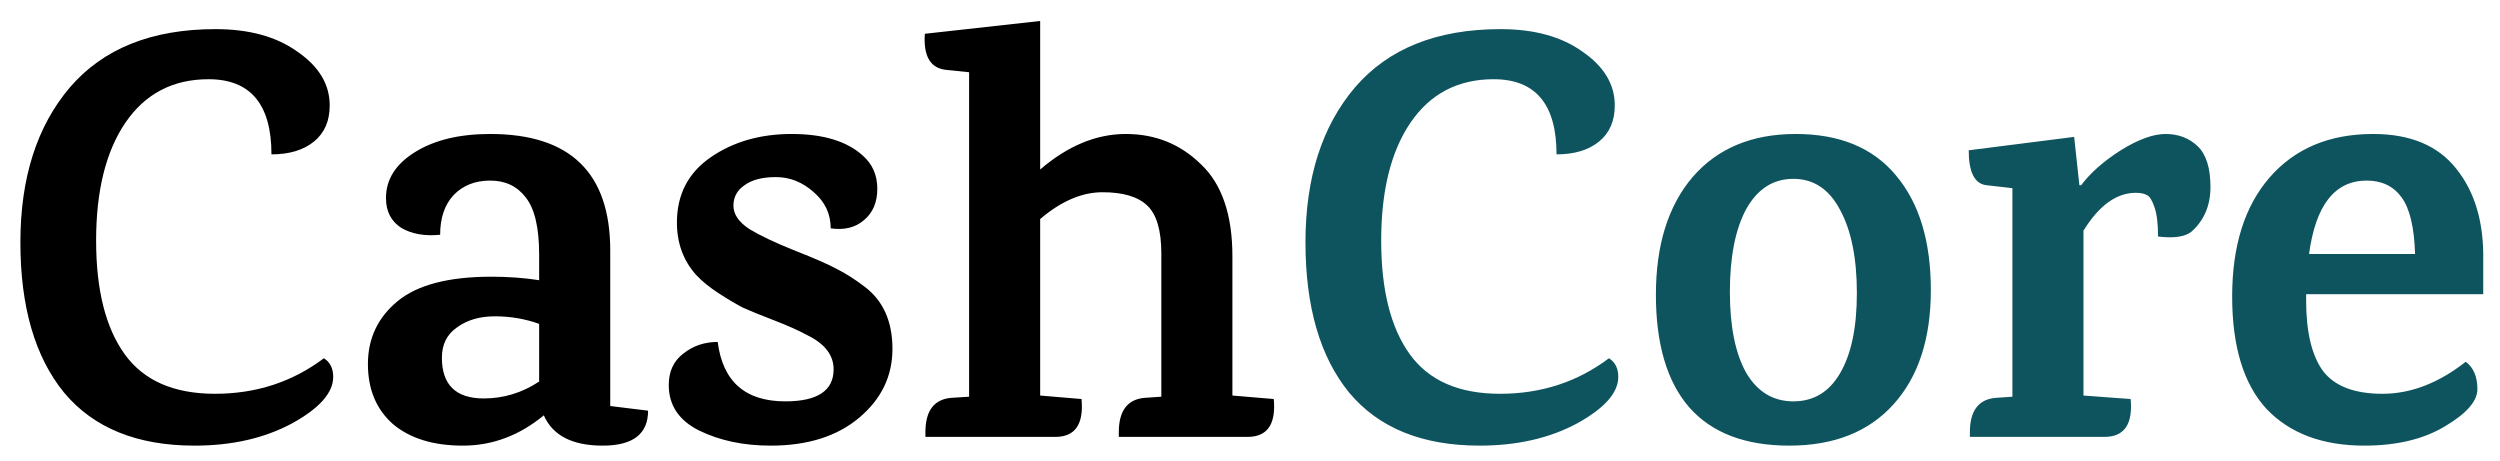 <svg width="103" height="19" viewBox="0 0 103 19" fill="none" xmlns="http://www.w3.org/2000/svg">
<path d="M8.88 1.2C10.272 1.2 11.4 1.512 12.264 2.136C13.144 2.744 13.584 3.48 13.584 4.344C13.584 4.984 13.368 5.48 12.936 5.832C12.504 6.184 11.92 6.36 11.184 6.36C11.184 4.296 10.32 3.264 8.592 3.264C7.12 3.264 5.976 3.864 5.16 5.064C4.36 6.248 3.96 7.864 3.96 9.912C3.96 11.944 4.352 13.504 5.136 14.592C5.92 15.68 7.16 16.224 8.856 16.224C10.552 16.224 12.048 15.736 13.344 14.76C13.6 14.92 13.728 15.176 13.728 15.528C13.728 16.184 13.16 16.824 12.024 17.448C10.888 18.056 9.552 18.36 8.016 18.36C5.648 18.36 3.856 17.632 2.64 16.176C1.44 14.704 0.84 12.64 0.84 9.984C0.84 7.328 1.52 5.2 2.88 3.6C4.256 2 6.256 1.2 8.88 1.2ZM26.701 16.92C26.701 17.88 26.078 18.36 24.829 18.36C23.581 18.36 22.773 17.944 22.405 17.112C21.398 17.944 20.285 18.36 19.07 18.36C17.854 18.36 16.893 18.064 16.189 17.472C15.502 16.864 15.158 16.04 15.158 15C15.158 13.944 15.566 13.08 16.381 12.408C17.198 11.736 18.485 11.4 20.245 11.4C20.933 11.4 21.59 11.448 22.213 11.544V10.488C22.213 9.384 22.029 8.6 21.662 8.136C21.309 7.672 20.822 7.44 20.198 7.44C19.573 7.44 19.07 7.64 18.686 8.04C18.317 8.44 18.134 8.984 18.134 9.672C17.494 9.736 16.957 9.64 16.526 9.384C16.11 9.112 15.902 8.704 15.902 8.16C15.902 7.392 16.302 6.76 17.102 6.264C17.901 5.768 18.933 5.52 20.198 5.52C23.494 5.52 25.142 7.12 25.142 10.32V16.728L26.701 16.92ZM22.213 13.344C21.637 13.136 21.029 13.032 20.39 13.032C19.765 13.032 19.245 13.184 18.829 13.488C18.413 13.776 18.206 14.192 18.206 14.736C18.206 15.856 18.782 16.416 19.933 16.416C20.75 16.416 21.509 16.184 22.213 15.72V13.344ZM35.545 6.408C35.945 6.76 36.145 7.216 36.145 7.776C36.145 8.336 35.961 8.768 35.593 9.072C35.241 9.376 34.785 9.488 34.225 9.408C34.225 8.816 33.993 8.32 33.529 7.92C33.065 7.504 32.545 7.296 31.969 7.296C31.409 7.296 30.977 7.408 30.673 7.632C30.369 7.84 30.217 8.12 30.217 8.472C30.217 8.824 30.433 9.144 30.865 9.432C31.313 9.704 31.937 10 32.737 10.32C33.553 10.64 34.137 10.896 34.489 11.088C34.841 11.264 35.217 11.504 35.617 11.808C36.385 12.384 36.769 13.24 36.769 14.376C36.769 15.496 36.313 16.44 35.401 17.208C34.489 17.976 33.273 18.36 31.753 18.36C30.633 18.36 29.649 18.152 28.801 17.736C27.969 17.32 27.553 16.696 27.553 15.864C27.553 15.304 27.753 14.872 28.153 14.568C28.553 14.248 29.025 14.088 29.569 14.088C29.777 15.72 30.705 16.536 32.353 16.536C33.681 16.536 34.345 16.096 34.345 15.216C34.345 14.64 33.993 14.176 33.289 13.824C32.905 13.616 32.441 13.408 31.897 13.2C31.353 12.992 30.921 12.816 30.601 12.672C30.297 12.512 29.961 12.312 29.593 12.072C29.225 11.832 28.921 11.584 28.681 11.328C28.153 10.736 27.889 10.016 27.889 9.168C27.889 8.016 28.353 7.12 29.281 6.48C30.209 5.84 31.321 5.52 32.617 5.52C33.913 5.52 34.889 5.816 35.545 6.408ZM51.399 18H46.095V17.808C46.095 16.928 46.447 16.456 47.151 16.392L47.847 16.344V10.44C47.847 9.496 47.655 8.84 47.271 8.472C46.887 8.104 46.271 7.92 45.423 7.92C44.575 7.92 43.719 8.288 42.855 9.024V16.296L44.559 16.44C44.655 17.48 44.295 18 43.479 18H38.127V17.808C38.127 16.928 38.479 16.456 39.183 16.392L39.927 16.344V2.976L38.991 2.88C38.335 2.816 38.039 2.32 38.103 1.392L42.855 0.864V6.984C43.991 6.008 45.167 5.52 46.383 5.52C47.599 5.52 48.631 5.936 49.479 6.768C50.343 7.584 50.775 8.848 50.775 10.56V16.296L52.479 16.44C52.575 17.48 52.215 18 51.399 18Z" fill="black"/>
<path d="M61.825 1.2C63.217 1.2 64.345 1.512 65.209 2.136C66.089 2.744 66.529 3.48 66.529 4.344C66.529 4.984 66.313 5.48 65.881 5.832C65.449 6.184 64.865 6.36 64.129 6.36C64.129 4.296 63.265 3.264 61.537 3.264C60.065 3.264 58.921 3.864 58.105 5.064C57.305 6.248 56.905 7.864 56.905 9.912C56.905 11.944 57.297 13.504 58.081 14.592C58.865 15.68 60.105 16.224 61.801 16.224C63.497 16.224 64.993 15.736 66.289 14.76C66.545 14.92 66.673 15.176 66.673 15.528C66.673 16.184 66.105 16.824 64.969 17.448C63.833 18.056 62.497 18.36 60.961 18.36C58.593 18.36 56.801 17.632 55.585 16.176C54.385 14.704 53.785 12.64 53.785 9.984C53.785 7.328 54.465 5.2 55.825 3.6C57.201 2 59.201 1.2 61.825 1.2ZM75.807 8.64C75.359 7.792 74.719 7.368 73.887 7.368C73.055 7.368 72.407 7.784 71.943 8.616C71.495 9.448 71.271 10.584 71.271 12.024C71.271 13.448 71.495 14.56 71.943 15.36C72.407 16.144 73.055 16.536 73.887 16.536C74.719 16.536 75.359 16.152 75.807 15.384C76.271 14.6 76.503 13.496 76.503 12.072C76.503 10.632 76.271 9.488 75.807 8.64ZM68.223 12.144C68.223 10.096 68.727 8.48 69.735 7.296C70.759 6.112 72.175 5.52 73.983 5.52C75.791 5.52 77.167 6.088 78.111 7.224C79.071 8.36 79.551 9.936 79.551 11.952C79.551 13.952 79.039 15.52 78.015 16.656C76.991 17.792 75.559 18.36 73.719 18.36C71.895 18.36 70.519 17.832 69.591 16.776C68.679 15.72 68.223 14.176 68.223 12.144ZM85.743 7.632C86.127 7.12 86.671 6.64 87.375 6.192C88.095 5.744 88.711 5.52 89.223 5.52C89.751 5.52 90.191 5.688 90.543 6.024C90.895 6.36 91.071 6.92 91.071 7.704C91.071 8.472 90.807 9.088 90.279 9.552C90.007 9.76 89.551 9.824 88.911 9.744C88.911 9.216 88.863 8.816 88.767 8.544C88.671 8.256 88.567 8.088 88.455 8.04C88.343 7.976 88.191 7.944 87.999 7.944C87.199 7.944 86.479 8.464 85.839 9.504V16.296L87.783 16.44C87.879 17.48 87.519 18 86.703 18H81.159C81.159 18 81.159 17.936 81.159 17.808C81.159 16.928 81.511 16.456 82.215 16.392L82.911 16.344V7.752L81.855 7.632C81.359 7.584 81.111 7.104 81.111 6.192L85.455 5.64L85.671 7.632H85.743ZM95.013 12.12V12.384C95.013 13.68 95.245 14.648 95.709 15.288C96.189 15.912 97.005 16.224 98.157 16.224C99.325 16.224 100.469 15.784 101.589 14.904C101.909 15.144 102.069 15.52 102.069 16.032C102.069 16.528 101.621 17.04 100.725 17.568C99.845 18.096 98.741 18.36 97.413 18.36C95.685 18.36 94.341 17.856 93.381 16.848C92.437 15.824 91.965 14.28 91.965 12.216C91.965 10.136 92.477 8.504 93.501 7.32C94.541 6.12 95.965 5.52 97.773 5.52C99.309 5.52 100.453 6 101.205 6.96C101.973 7.92 102.341 9.184 102.309 10.752V12.12H95.013ZM97.509 7.44C96.197 7.44 95.405 8.448 95.133 10.464H99.501C99.469 9.376 99.285 8.6 98.949 8.136C98.613 7.672 98.133 7.44 97.509 7.44Z" fill="#0E545E"/>
</svg>
